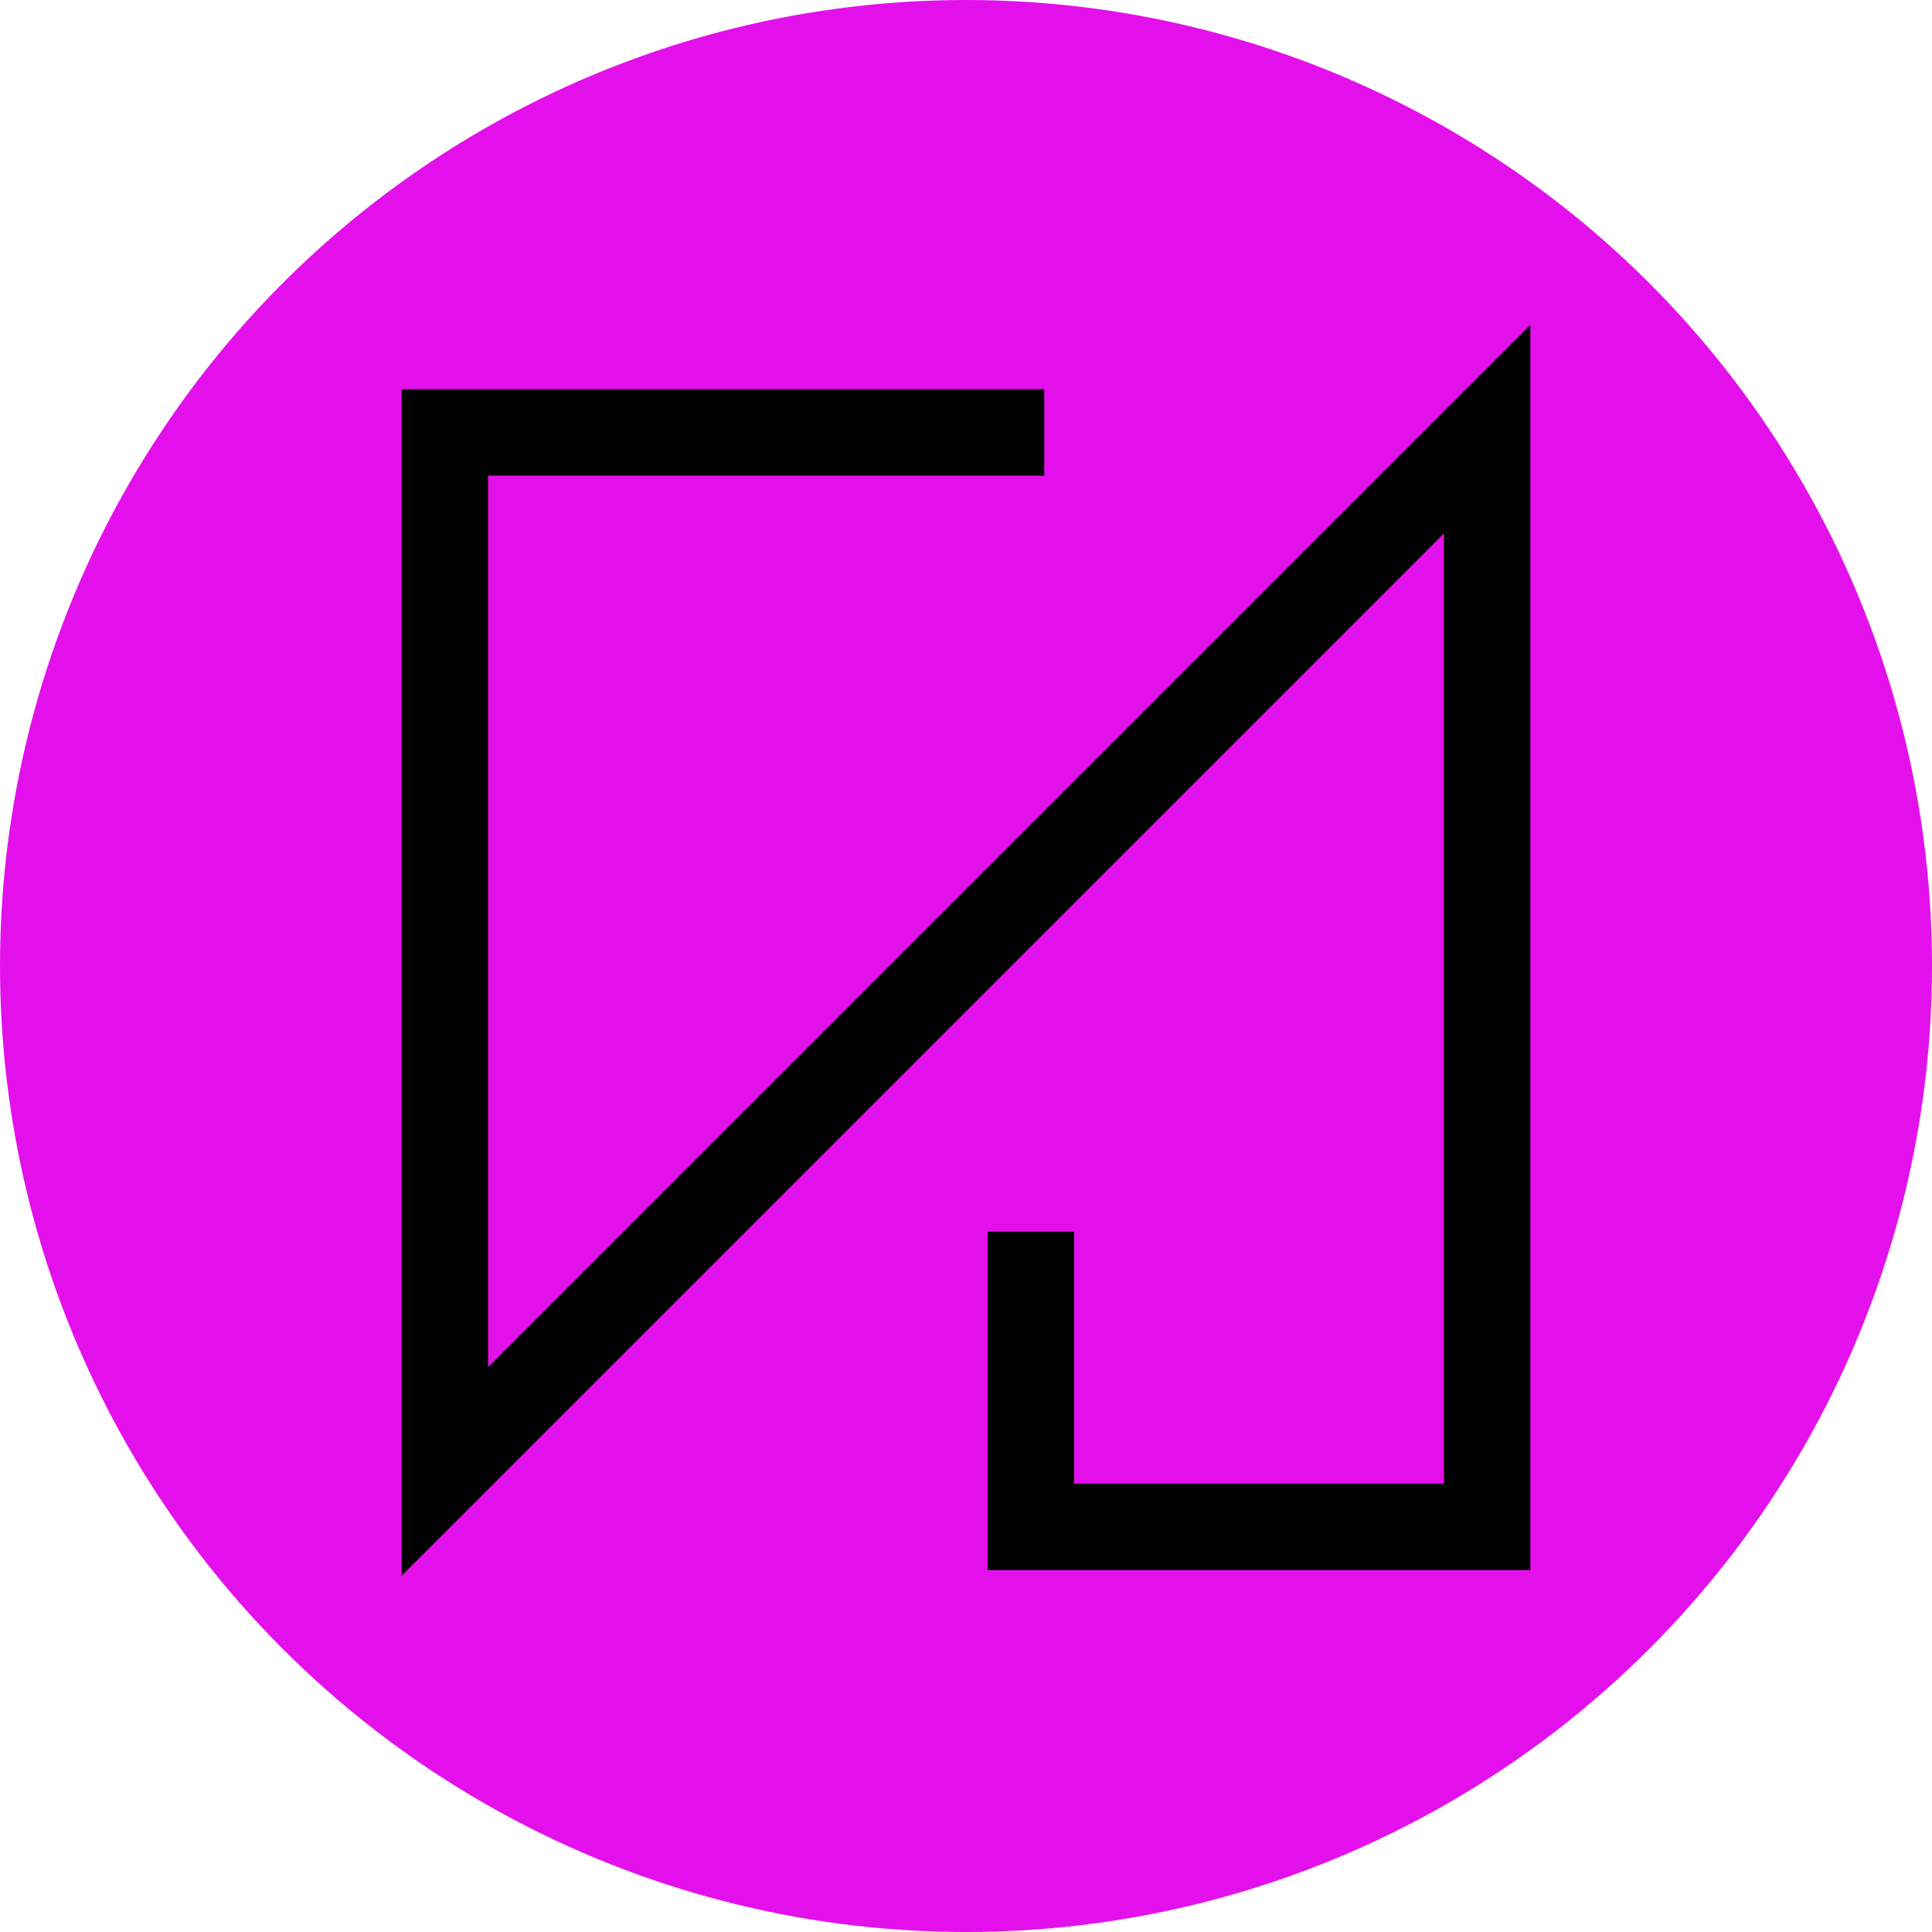 <?xml version="1.0" encoding="UTF-8"?><svg id="Capa_1" xmlns="http://www.w3.org/2000/svg" viewBox="0 0 1995.27 1995.27"><defs><style>.cls-1{fill:#e410eb;}</style></defs><circle class="cls-1" cx="997.64" cy="997.64" r="997.64"/><polygon points="414.82 1627.3 414.82 402 1078.45 402 1078.45 491.26 504.08 491.26 504.08 1411.83 1580.45 335.45 1580.45 1621.51 1020.07 1621.51 1020.07 1271.97 1109.32 1271.97 1109.32 1532.25 1491.2 1532.25 1491.2 550.93 414.82 1627.3"/></svg>